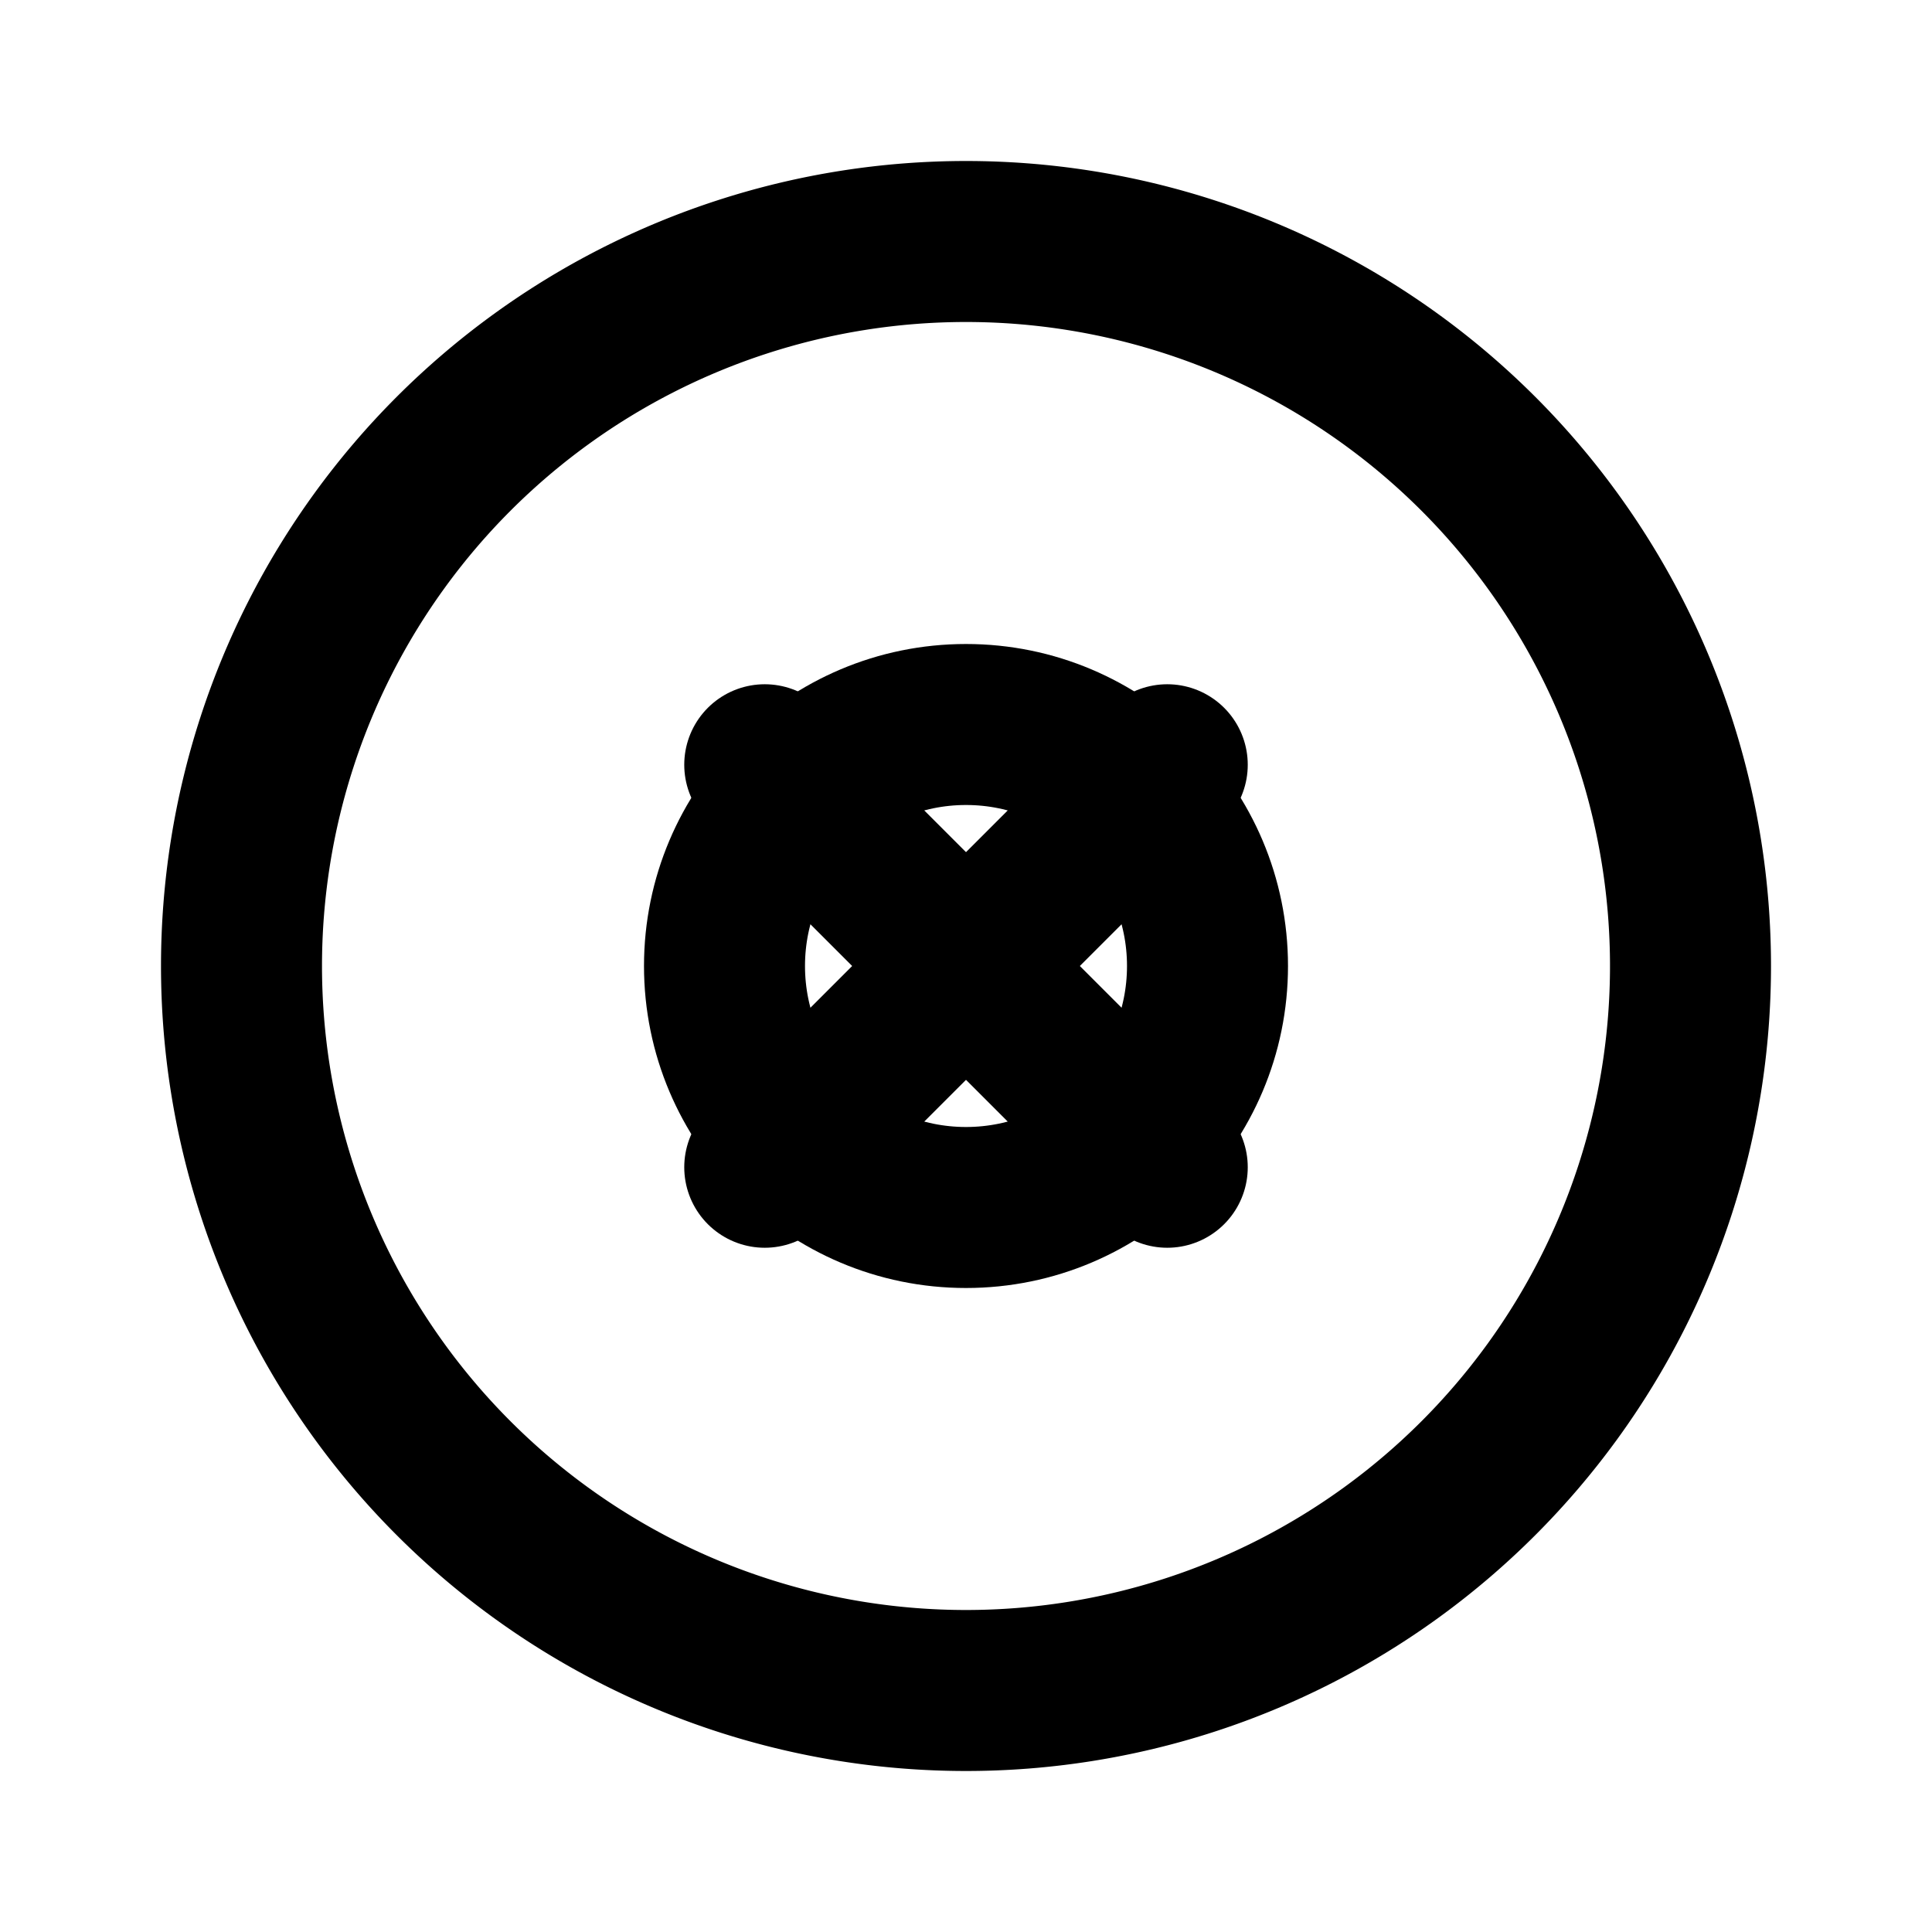 <svg xmlns="http://www.w3.org/2000/svg" viewBox="0 0 24 24" fill="none" stroke="currentColor" stroke-width="2" stroke-linecap="round" stroke-linejoin="round"><path d="M21 12a9 9 0 1 1-18 0 9 9 0 0 1 18 0z"/><path d="M9.5 9.5L14.5 14.5"/><path d="M14.5 9.5L9.5 14.5"/><circle cx="12" cy="12" r="3"/></svg>